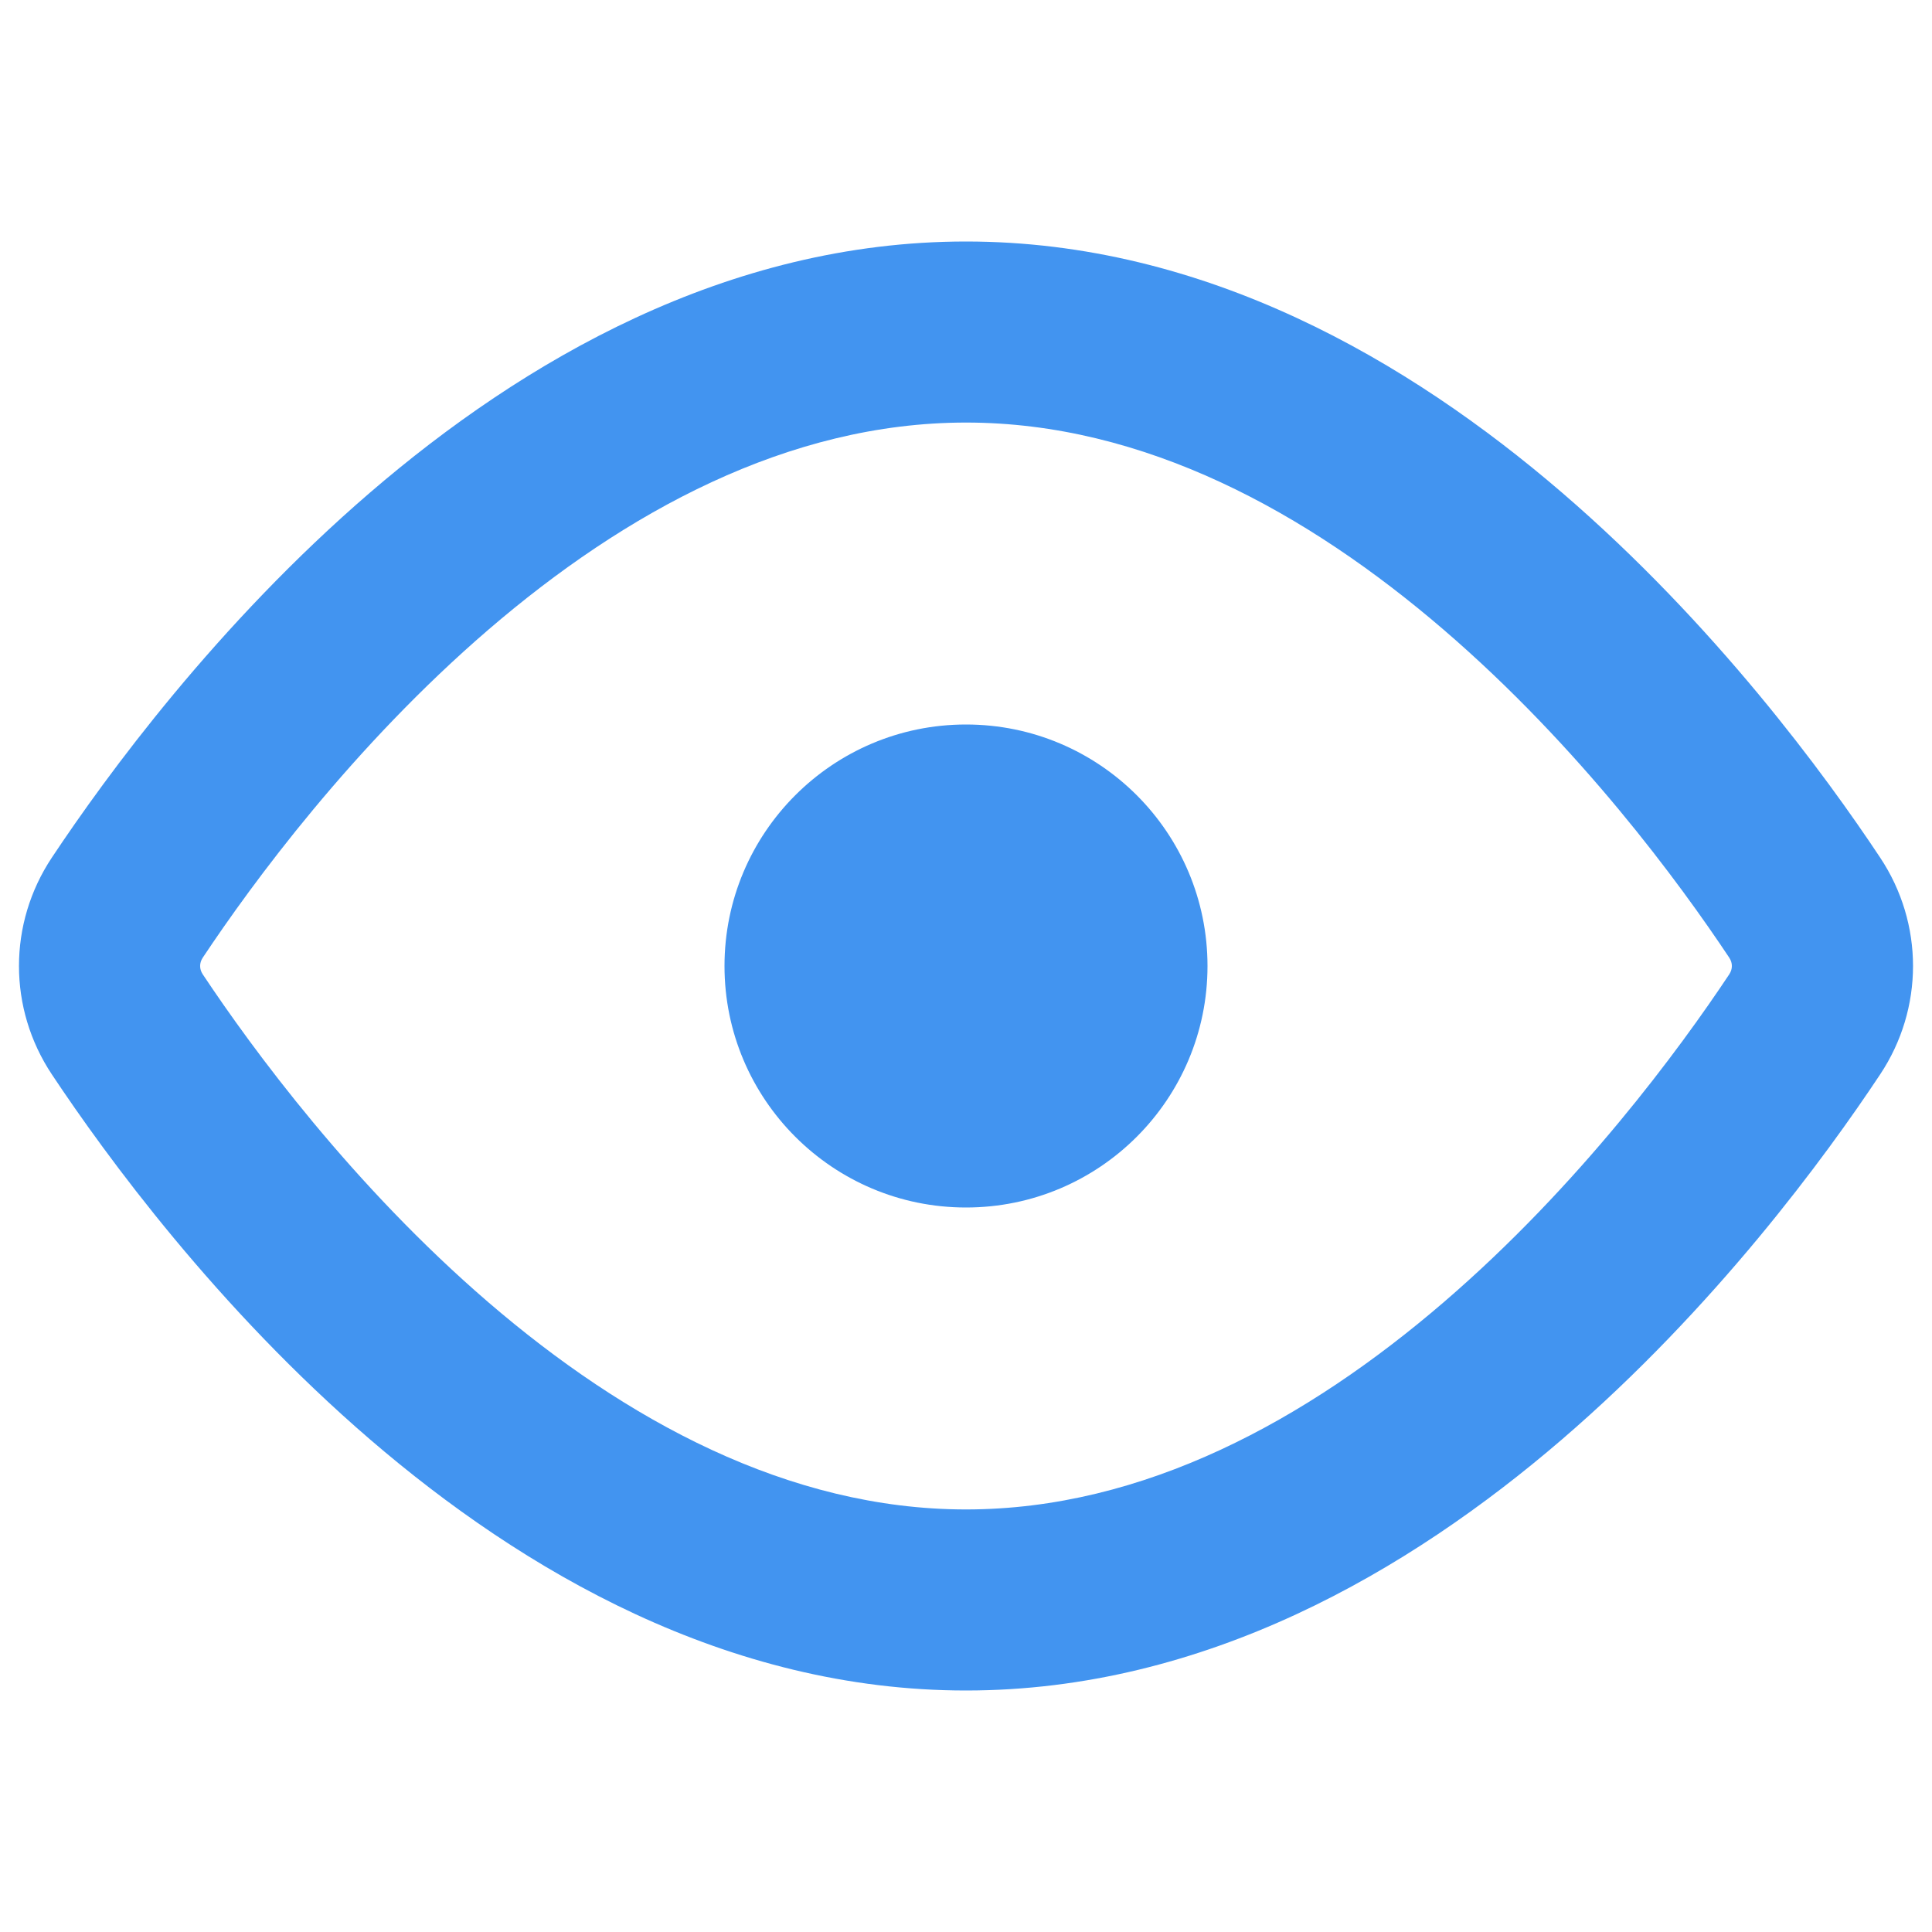 <svg xmlns="http://www.w3.org/2000/svg" width="14" height="14" viewBox="0 0 14 14" fill="none">
    <path fill-rule="evenodd" clip-rule="evenodd"
        d="M1.469 6.94C1.83 6.397 2.556 5.409 3.539 4.563C4.529 3.712 5.712 3.062 7 3.062C8.289 3.062 9.471 3.712 10.461 4.563C11.445 5.409 12.17 6.397 12.531 6.94C12.556 6.978 12.556 7.022 12.531 7.06C12.17 7.603 11.445 8.591 10.461 9.437C9.471 10.288 8.289 10.938 7 10.938C5.712 10.938 4.529 10.288 3.539 9.437C2.556 8.591 1.83 7.603 1.469 7.06C1.444 7.022 1.444 6.978 1.469 6.94ZM7 1.75C5.266 1.75 3.788 2.618 2.683 3.568C1.573 4.523 0.771 5.62 0.376 6.214C0.058 6.692 0.058 7.308 0.376 7.786C0.771 8.38 1.573 9.477 2.683 10.432C3.788 11.382 5.266 12.25 7 12.25C8.734 12.25 10.212 11.382 11.317 10.432C12.428 9.477 13.23 8.38 13.624 7.786C13.942 7.308 13.942 6.692 13.624 6.214C13.23 5.62 12.428 4.523 11.317 3.568C10.212 2.618 8.734 1.75 7 1.75ZM7 8.75C7.967 8.75 8.75 7.966 8.75 7C8.75 6.034 7.967 5.25 7 5.25C6.034 5.25 5.25 6.034 5.25 7C5.25 7.966 6.034 8.75 7 8.75Z"
        fill="#4294F0" />
</svg>